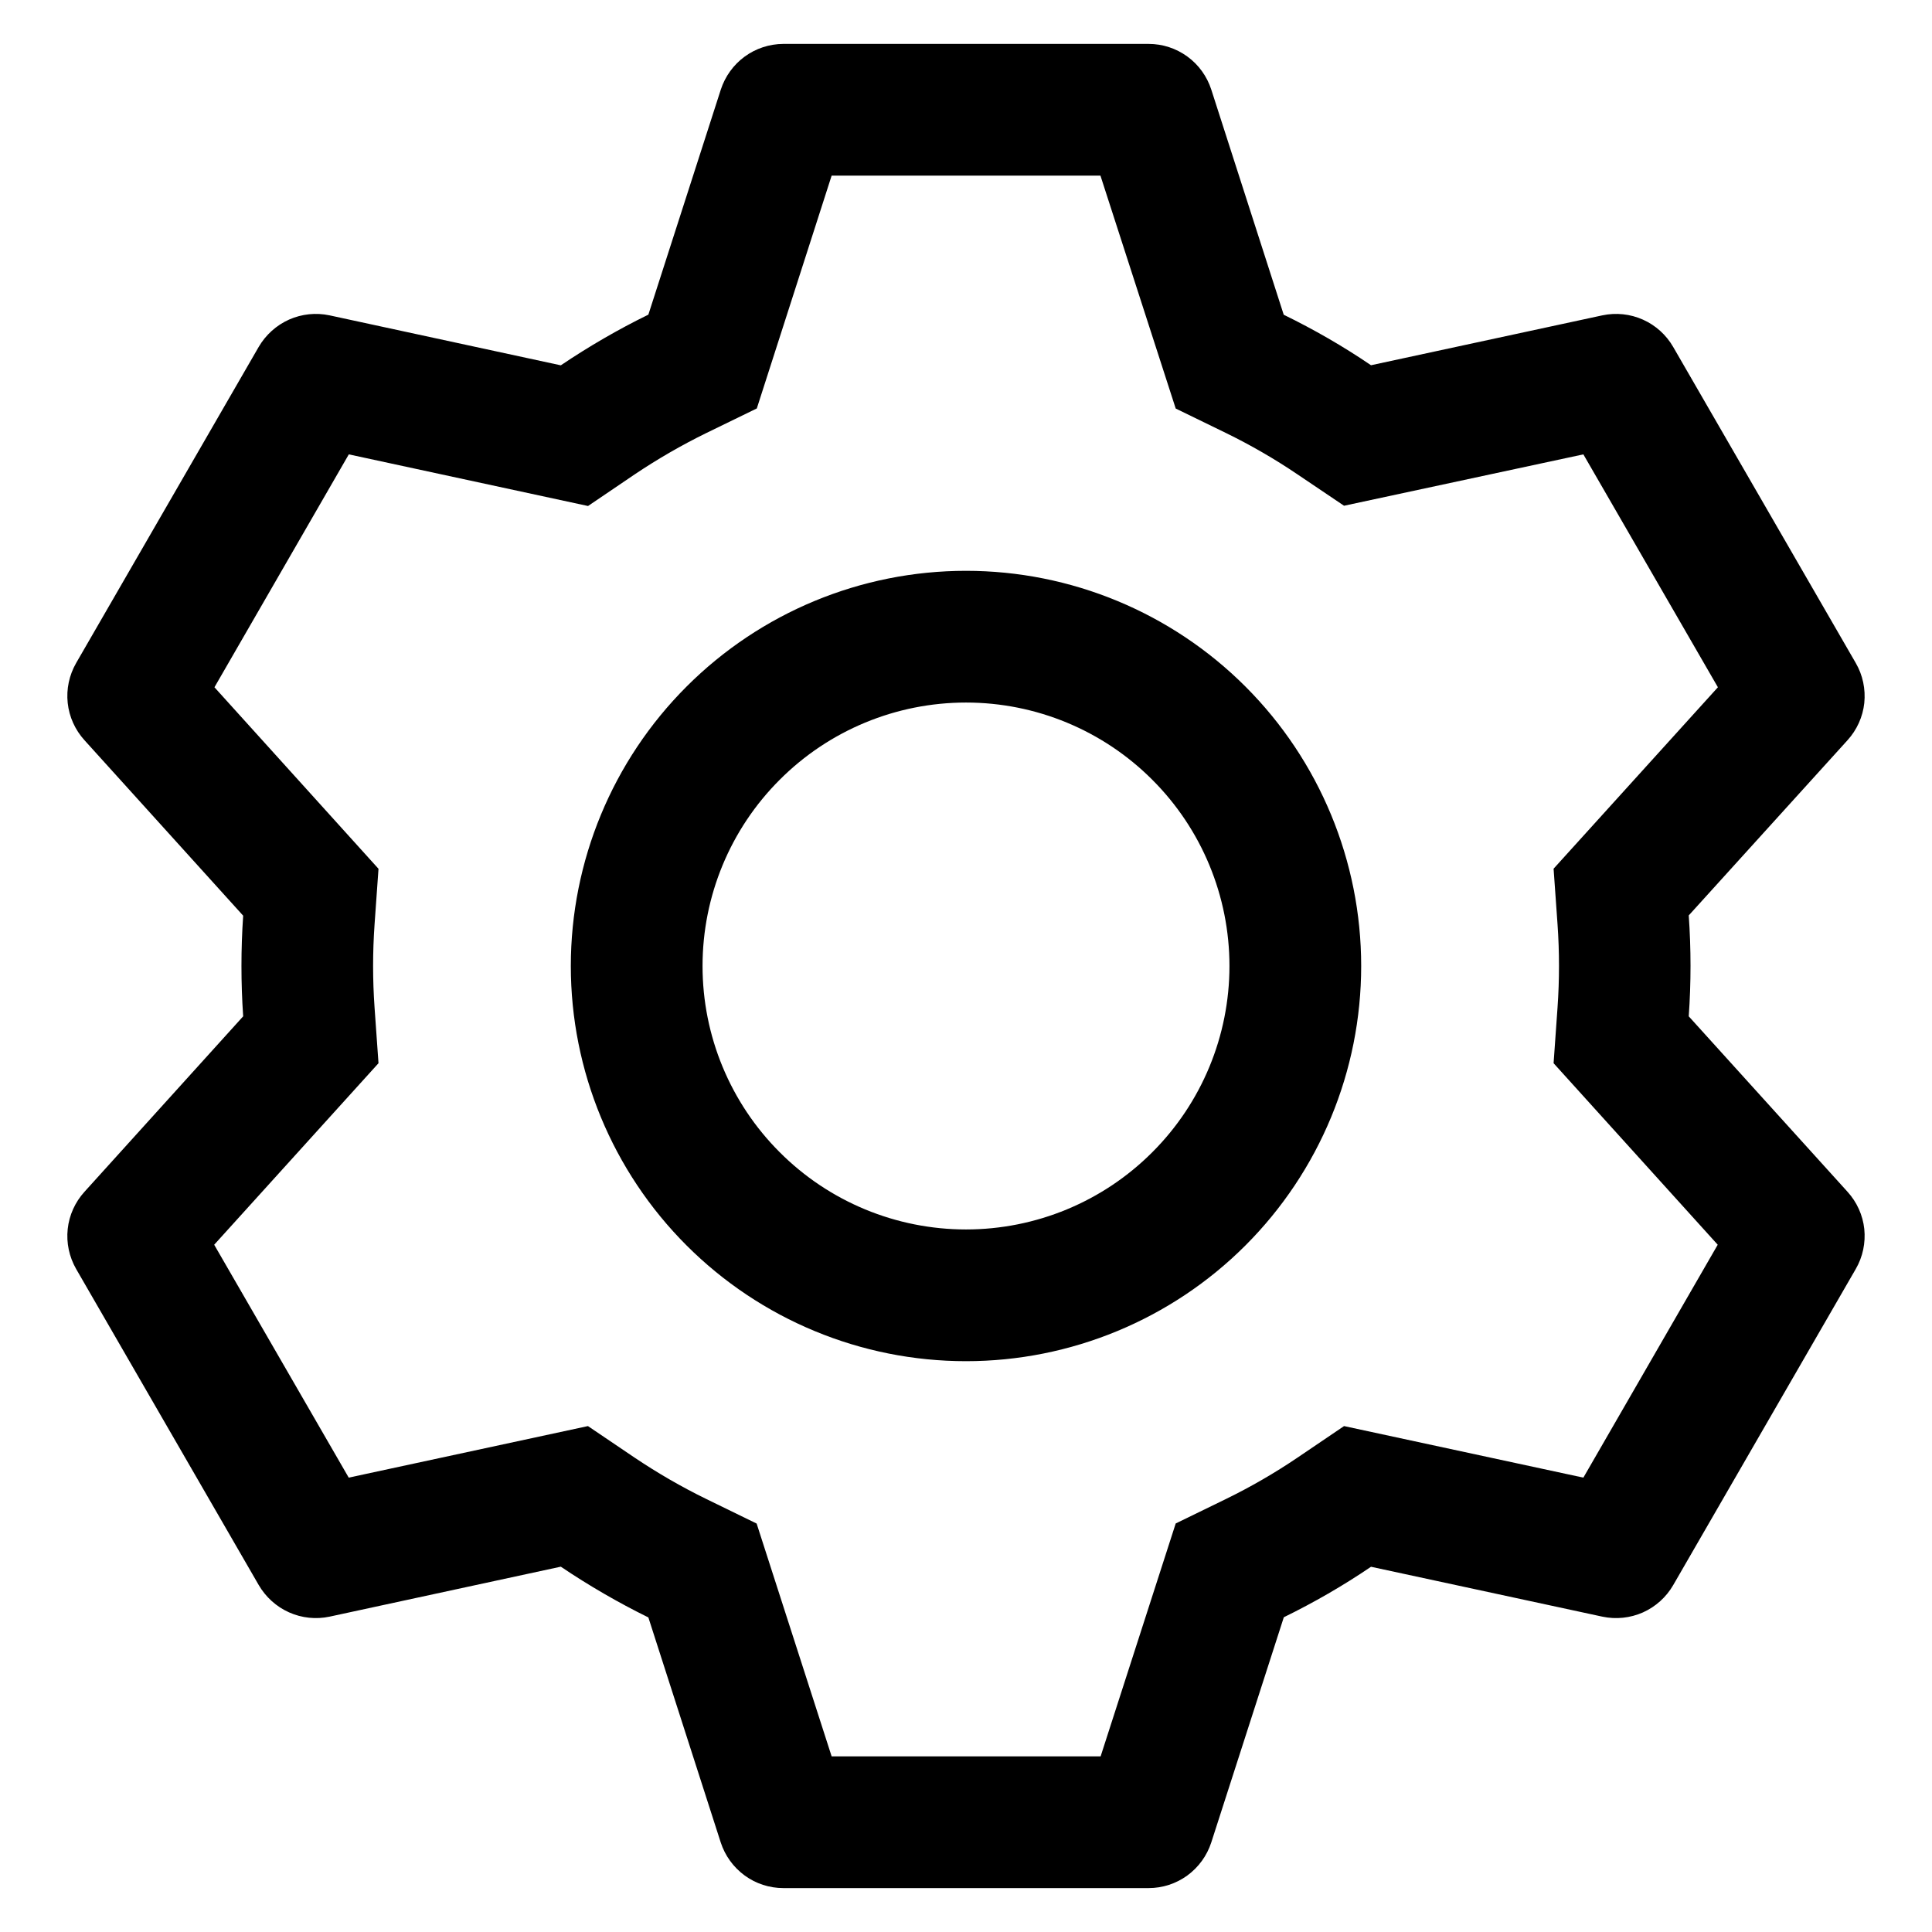 <svg width="22" height="22" viewBox="0 0 22 22" fill="none" xmlns="http://www.w3.org/2000/svg">
<path d="M13.079 0.5C13.238 0.5 13.392 0.55 13.521 0.644C13.649 0.737 13.744 0.869 13.793 1.02L14.618 3.584C14.964 3.753 15.296 3.944 15.612 4.159L18.246 3.591C18.402 3.558 18.564 3.575 18.709 3.64C18.854 3.705 18.974 3.814 19.053 3.951L21.132 7.55C21.212 7.688 21.245 7.847 21.229 8.005C21.212 8.163 21.145 8.311 21.038 8.429L19.23 10.424C19.257 10.806 19.257 11.191 19.23 11.573L21.038 13.571C21.145 13.689 21.212 13.837 21.229 13.995C21.245 14.153 21.212 14.312 21.132 14.45L19.053 18.05C18.974 18.187 18.853 18.296 18.708 18.361C18.563 18.425 18.402 18.442 18.246 18.409L15.612 17.841C15.297 18.055 14.964 18.247 14.619 18.416L13.793 20.98C13.744 21.131 13.649 21.262 13.521 21.356C13.392 21.45 13.238 21.5 13.079 21.5H8.921C8.762 21.5 8.607 21.45 8.479 21.356C8.351 21.262 8.256 21.131 8.207 20.98L7.383 18.418C7.038 18.248 6.705 18.055 6.386 17.84L3.753 18.409C3.598 18.442 3.436 18.425 3.291 18.36C3.146 18.295 3.026 18.186 2.946 18.049L0.867 14.45C0.788 14.312 0.754 14.153 0.771 13.995C0.788 13.837 0.855 13.689 0.962 13.571L2.769 11.573C2.743 11.191 2.743 10.809 2.769 10.427L0.962 8.429C0.855 8.311 0.788 8.163 0.771 8.005C0.754 7.847 0.788 7.688 0.867 7.55L2.946 3.95C3.026 3.813 3.147 3.704 3.292 3.639C3.437 3.575 3.598 3.558 3.753 3.591L6.386 4.16C6.704 3.946 7.037 3.752 7.383 3.583L8.208 1.02C8.257 0.87 8.352 0.738 8.479 0.645C8.607 0.551 8.761 0.501 8.919 0.5H13.077H13.079ZM12.53 2H9.47L8.618 4.651L8.043 4.931C7.761 5.069 7.488 5.227 7.227 5.402L6.696 5.762L3.972 5.174L2.442 7.826L4.31 9.893L4.265 10.529C4.243 10.843 4.243 11.157 4.265 11.471L4.31 12.107L2.439 14.174L3.971 16.826L6.695 16.239L7.226 16.598C7.487 16.773 7.759 16.931 8.042 17.069L8.616 17.349L9.47 20H12.533L13.388 17.348L13.961 17.069C14.243 16.931 14.515 16.774 14.775 16.598L15.305 16.239L18.03 16.826L19.56 14.174L17.691 12.107L17.736 11.471C17.758 11.157 17.758 10.842 17.736 10.527L17.691 9.892L19.562 7.826L18.03 5.174L15.305 5.759L14.775 5.402C14.515 5.226 14.243 5.069 13.961 4.931L13.388 4.652L12.531 2H12.53ZM11 6.5C12.193 6.5 13.338 6.974 14.182 7.818C15.026 8.662 15.5 9.807 15.5 11C15.5 12.194 15.026 13.338 14.182 14.182C13.338 15.026 12.193 15.5 11 15.5C9.806 15.5 8.662 15.026 7.818 14.182C6.974 13.338 6.5 12.194 6.5 11C6.5 9.807 6.974 8.662 7.818 7.818C8.662 6.974 9.806 6.5 11 6.5ZM11 8C10.204 8 9.441 8.316 8.879 8.879C8.316 9.441 8 10.204 8 11C8 11.796 8.316 12.559 8.879 13.121C9.441 13.684 10.204 14 11 14C11.796 14 12.559 13.684 13.121 13.121C13.684 12.559 14 11.796 14 11C14 10.204 13.684 9.441 13.121 8.879C12.559 8.316 11.796 8 11 8Z" fill="black"/>
</svg>
